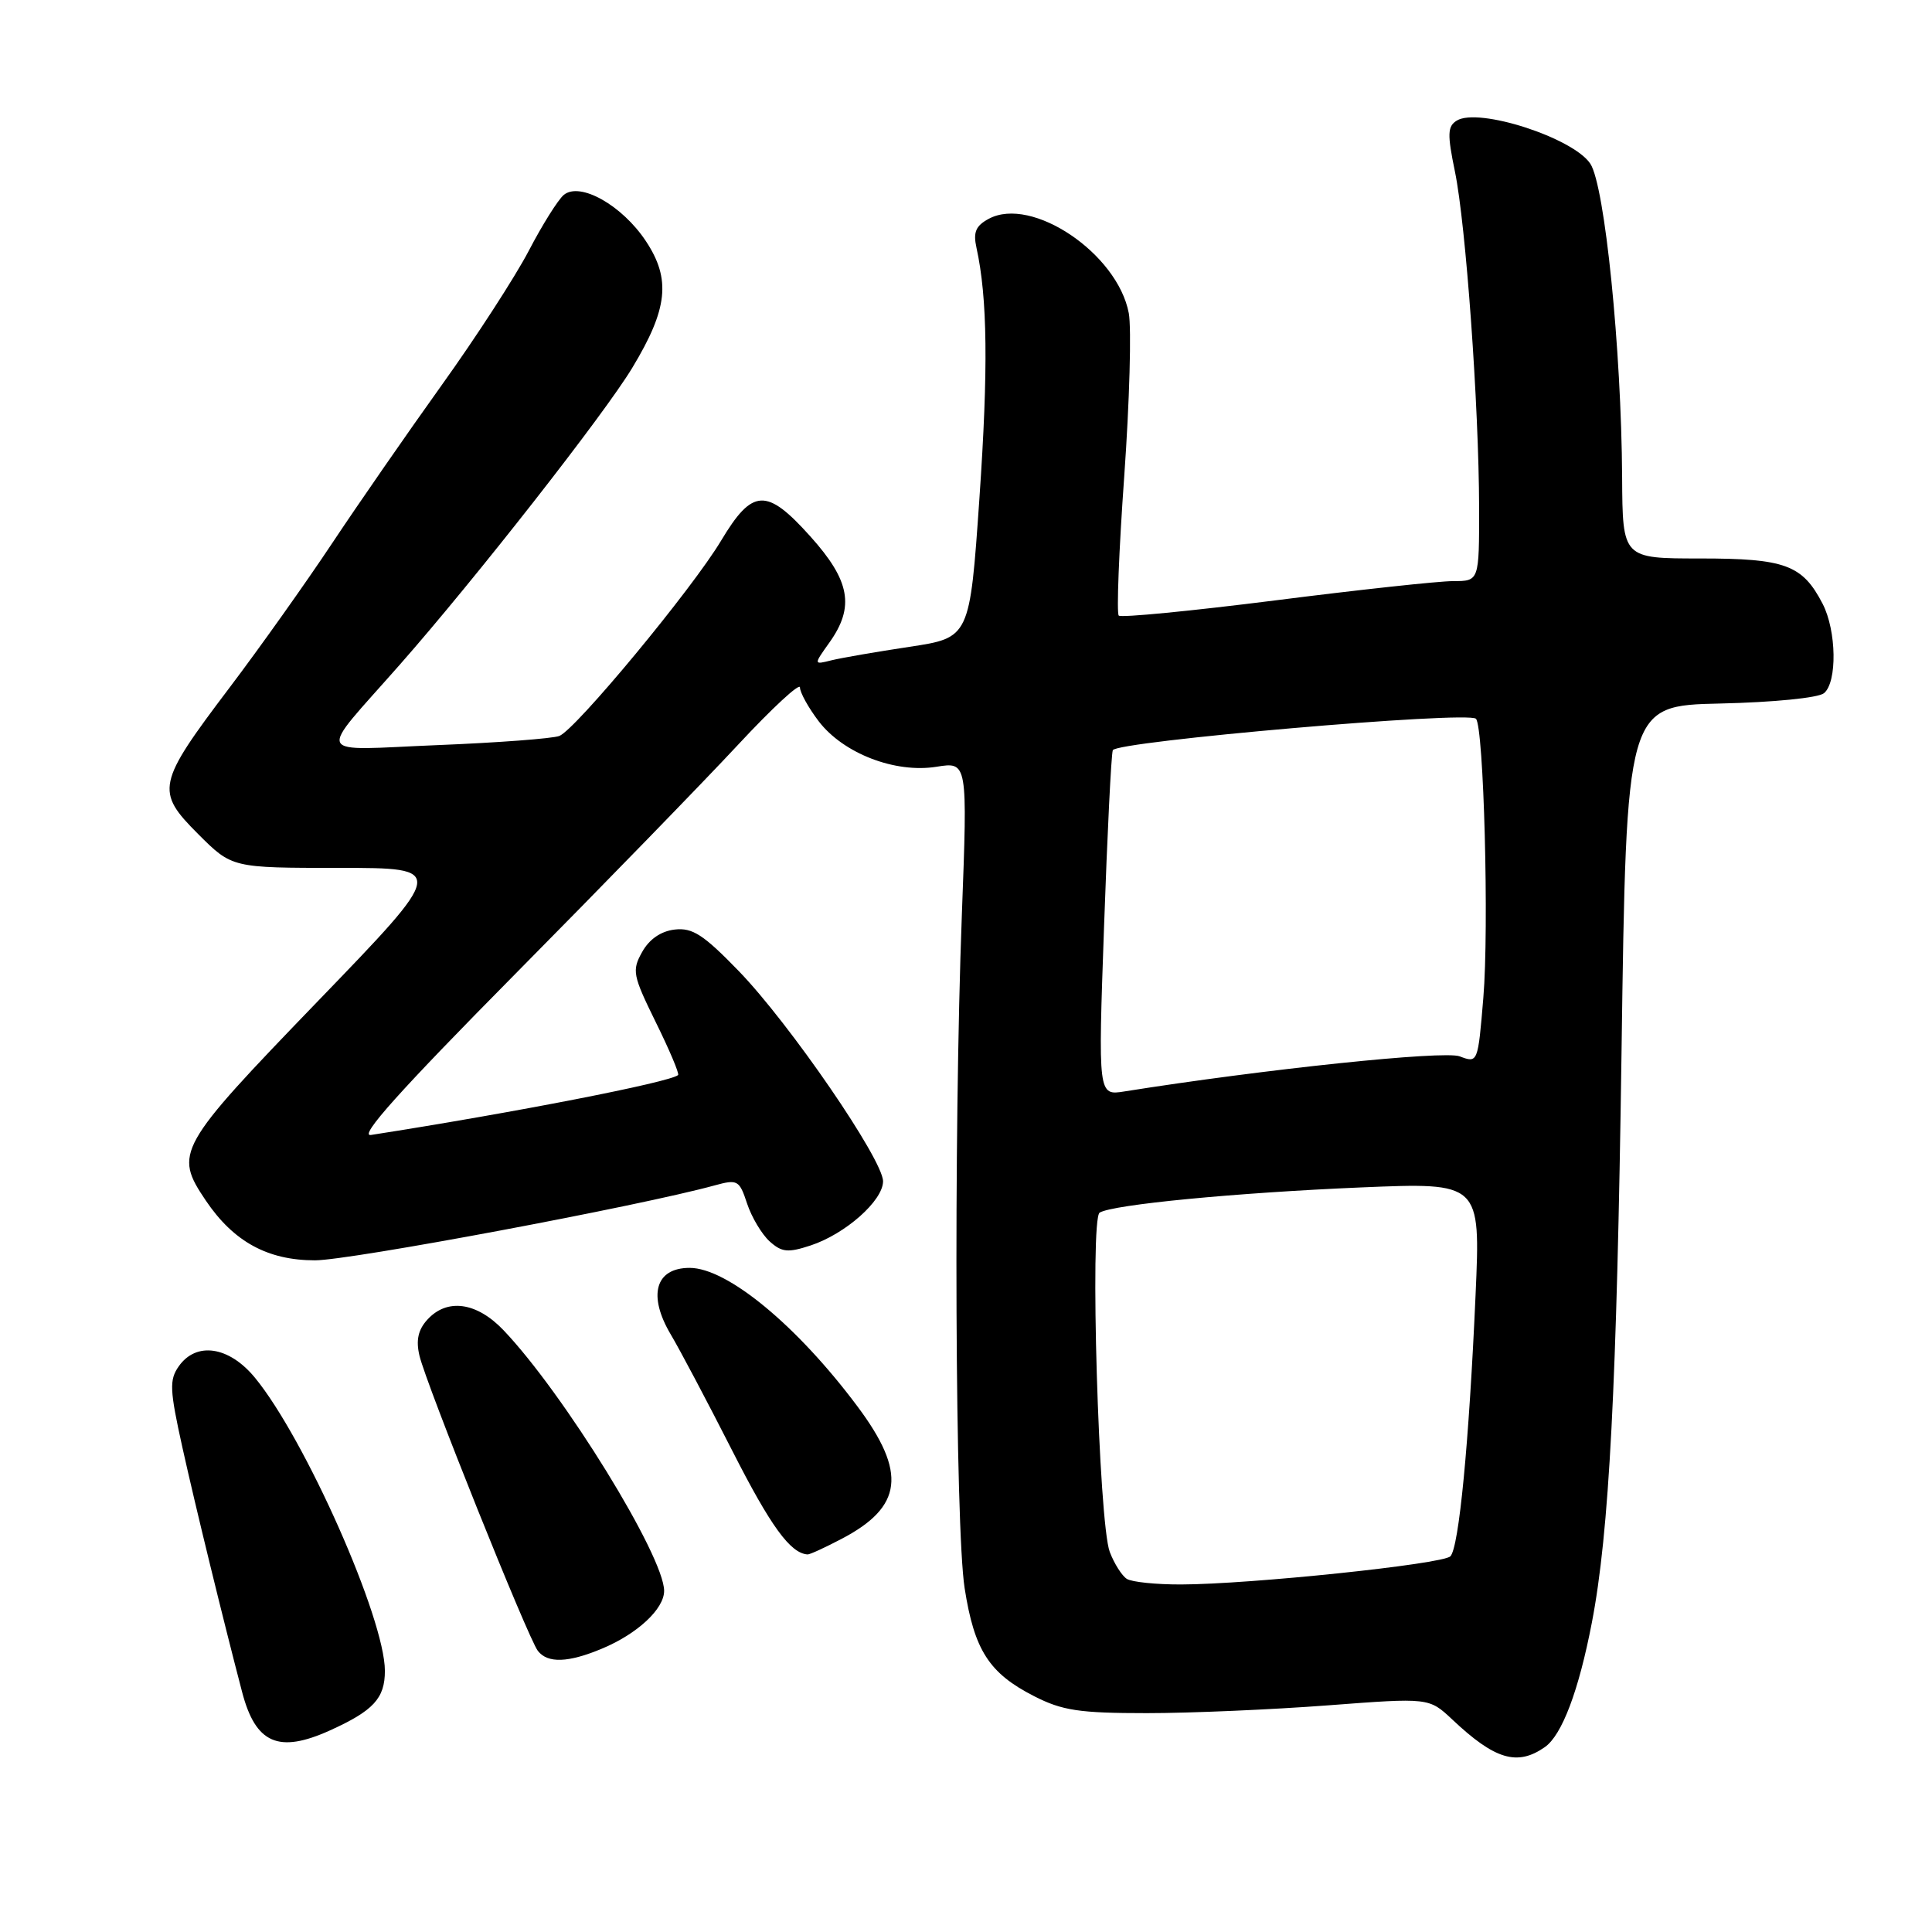 <?xml version="1.0" encoding="UTF-8" standalone="no"?>
<!DOCTYPE svg PUBLIC "-//W3C//DTD SVG 1.1//EN" "http://www.w3.org/Graphics/SVG/1.1/DTD/svg11.dtd" >
<svg xmlns="http://www.w3.org/2000/svg" xmlns:xlink="http://www.w3.org/1999/xlink" version="1.1" viewBox="0 0 256 256">
 <g >
 <path fill="currentColor"
d=" M 204.70 231.50 C 206.97 229.91 209.19 224.04 210.93 215.00 C 213.23 203.09 214.24 183.59 214.86 139.50 C 215.50 93.50 215.50 93.50 227.94 93.22 C 235.01 93.06 240.94 92.47 241.69 91.85 C 243.46 90.38 243.35 83.58 241.51 80.01 C 238.83 74.84 236.56 74.00 225.28 74.00 C 215.00 74.00 215.00 74.00 214.94 63.25 C 214.84 46.27 212.65 24.64 210.73 21.70 C 208.47 18.27 195.91 14.20 193.03 15.98 C 191.80 16.74 191.76 17.77 192.79 22.75 C 194.24 29.80 195.96 53.75 195.99 67.25 C 196.00 77.00 196.00 77.00 192.55 77.00 C 190.65 77.00 180.02 78.15 168.94 79.56 C 157.85 80.96 148.54 81.87 148.24 81.57 C 147.94 81.27 148.26 72.94 148.97 63.07 C 149.67 53.20 149.94 43.49 149.57 41.50 C 148.08 33.59 136.73 25.93 131.02 28.99 C 129.29 29.92 128.93 30.76 129.39 32.84 C 130.85 39.49 130.96 48.87 129.78 66.00 C 128.50 84.50 128.50 84.50 120.50 85.71 C 116.10 86.37 111.44 87.18 110.15 87.50 C 107.80 88.09 107.80 88.09 109.90 85.14 C 113.28 80.40 112.65 76.94 107.36 71.06 C 101.57 64.61 99.71 64.70 95.56 71.62 C 91.74 78.02 76.28 96.68 74.11 97.52 C 73.22 97.86 65.97 98.41 58.00 98.73 C 41.29 99.41 41.89 100.67 52.97 88.08 C 62.94 76.76 80.11 54.84 83.79 48.72 C 88.50 40.92 88.92 36.99 85.59 31.96 C 82.44 27.20 76.85 24.05 74.70 25.83 C 73.94 26.47 71.85 29.80 70.06 33.24 C 68.26 36.68 63.09 44.67 58.55 51.00 C 54.02 57.33 47.47 66.78 44.00 72.00 C 40.53 77.22 34.41 85.84 30.39 91.15 C 20.77 103.87 20.57 104.83 26.26 110.52 C 30.74 115.00 30.74 115.00 44.95 115.00 C 59.17 115.00 59.17 115.00 42.08 132.70 C 23.44 152.02 23.02 152.77 27.27 159.08 C 30.95 164.53 35.46 167.00 41.74 167.00 C 46.38 167.00 84.83 159.79 94.70 157.07 C 97.73 156.24 97.97 156.37 98.99 159.47 C 99.59 161.28 100.93 163.53 101.97 164.48 C 103.59 165.94 104.40 166.02 107.41 165.03 C 112.02 163.51 117.00 159.10 117.01 156.53 C 117.01 153.67 104.64 135.64 97.89 128.67 C 93.22 123.85 91.76 122.90 89.41 123.17 C 87.58 123.38 86.03 124.45 85.09 126.14 C 83.71 128.60 83.84 129.23 86.90 135.46 C 88.71 139.13 90.04 142.28 89.85 142.45 C 88.78 143.40 68.14 147.43 49.15 150.39 C 47.48 150.65 53.04 144.46 68.20 129.13 C 79.97 117.23 93.29 103.53 97.80 98.68 C 102.31 93.83 106.00 90.42 106.00 91.09 C 106.00 91.76 107.12 93.78 108.48 95.57 C 111.74 99.83 118.59 102.48 124.09 101.60 C 128.21 100.94 128.21 100.94 127.45 121.22 C 126.34 150.70 126.56 202.36 127.82 210.45 C 129.10 218.66 131.06 221.71 137.02 224.75 C 140.76 226.66 143.00 227.00 151.96 227.00 C 157.76 227.00 168.54 226.53 175.93 225.97 C 189.35 224.95 189.35 224.95 192.43 227.84 C 198.08 233.17 201.05 234.05 204.70 231.50 Z  M 43.72 229.29 C 49.48 226.68 51.00 225.04 51.00 221.40 C 51.00 214.47 40.42 190.61 33.77 182.54 C 30.34 178.38 26.00 177.74 23.68 181.05 C 22.42 182.85 22.48 184.16 24.17 191.80 C 25.92 199.69 29.58 214.65 32.08 224.20 C 33.87 231.04 36.91 232.37 43.72 229.29 Z  M 79.77 218.45 C 84.45 216.50 88.00 213.20 88.00 210.80 C 88.00 206.21 74.70 184.63 66.71 176.25 C 63.15 172.52 59.22 171.99 56.61 174.88 C 55.40 176.21 55.10 177.61 55.58 179.63 C 56.45 183.36 69.99 217.12 71.27 218.75 C 72.57 220.42 75.29 220.33 79.77 218.45 Z  M 111.51 203.91 C 119.63 199.66 120.18 195.14 113.62 186.36 C 105.62 175.64 96.36 168.00 91.38 168.00 C 86.83 168.00 85.80 171.65 88.90 176.86 C 90.09 178.86 93.74 185.76 97.01 192.19 C 102.12 202.25 104.73 205.83 107.01 205.97 C 107.30 205.99 109.32 205.06 111.51 203.91 Z  M 149.31 209.21 C 148.66 208.80 147.64 207.19 147.05 205.64 C 145.58 201.77 144.38 161.50 145.71 160.68 C 147.44 159.61 163.75 158.04 180.34 157.34 C 196.18 156.68 196.18 156.68 195.52 171.59 C 194.65 191.24 193.32 205.08 192.18 206.22 C 191.14 207.26 165.63 209.93 156.50 209.95 C 153.20 209.96 149.97 209.63 149.31 209.21 Z  M 146.29 122.84 C 146.72 110.55 147.24 100.01 147.45 99.41 C 147.85 98.23 194.52 94.18 195.57 95.24 C 196.61 96.28 197.32 123.03 196.55 132.20 C 195.83 140.87 195.82 140.88 193.41 139.97 C 191.33 139.18 167.54 141.67 149.00 144.62 C 145.50 145.18 145.50 145.18 146.29 122.84 Z "/>
</g>
</svg>